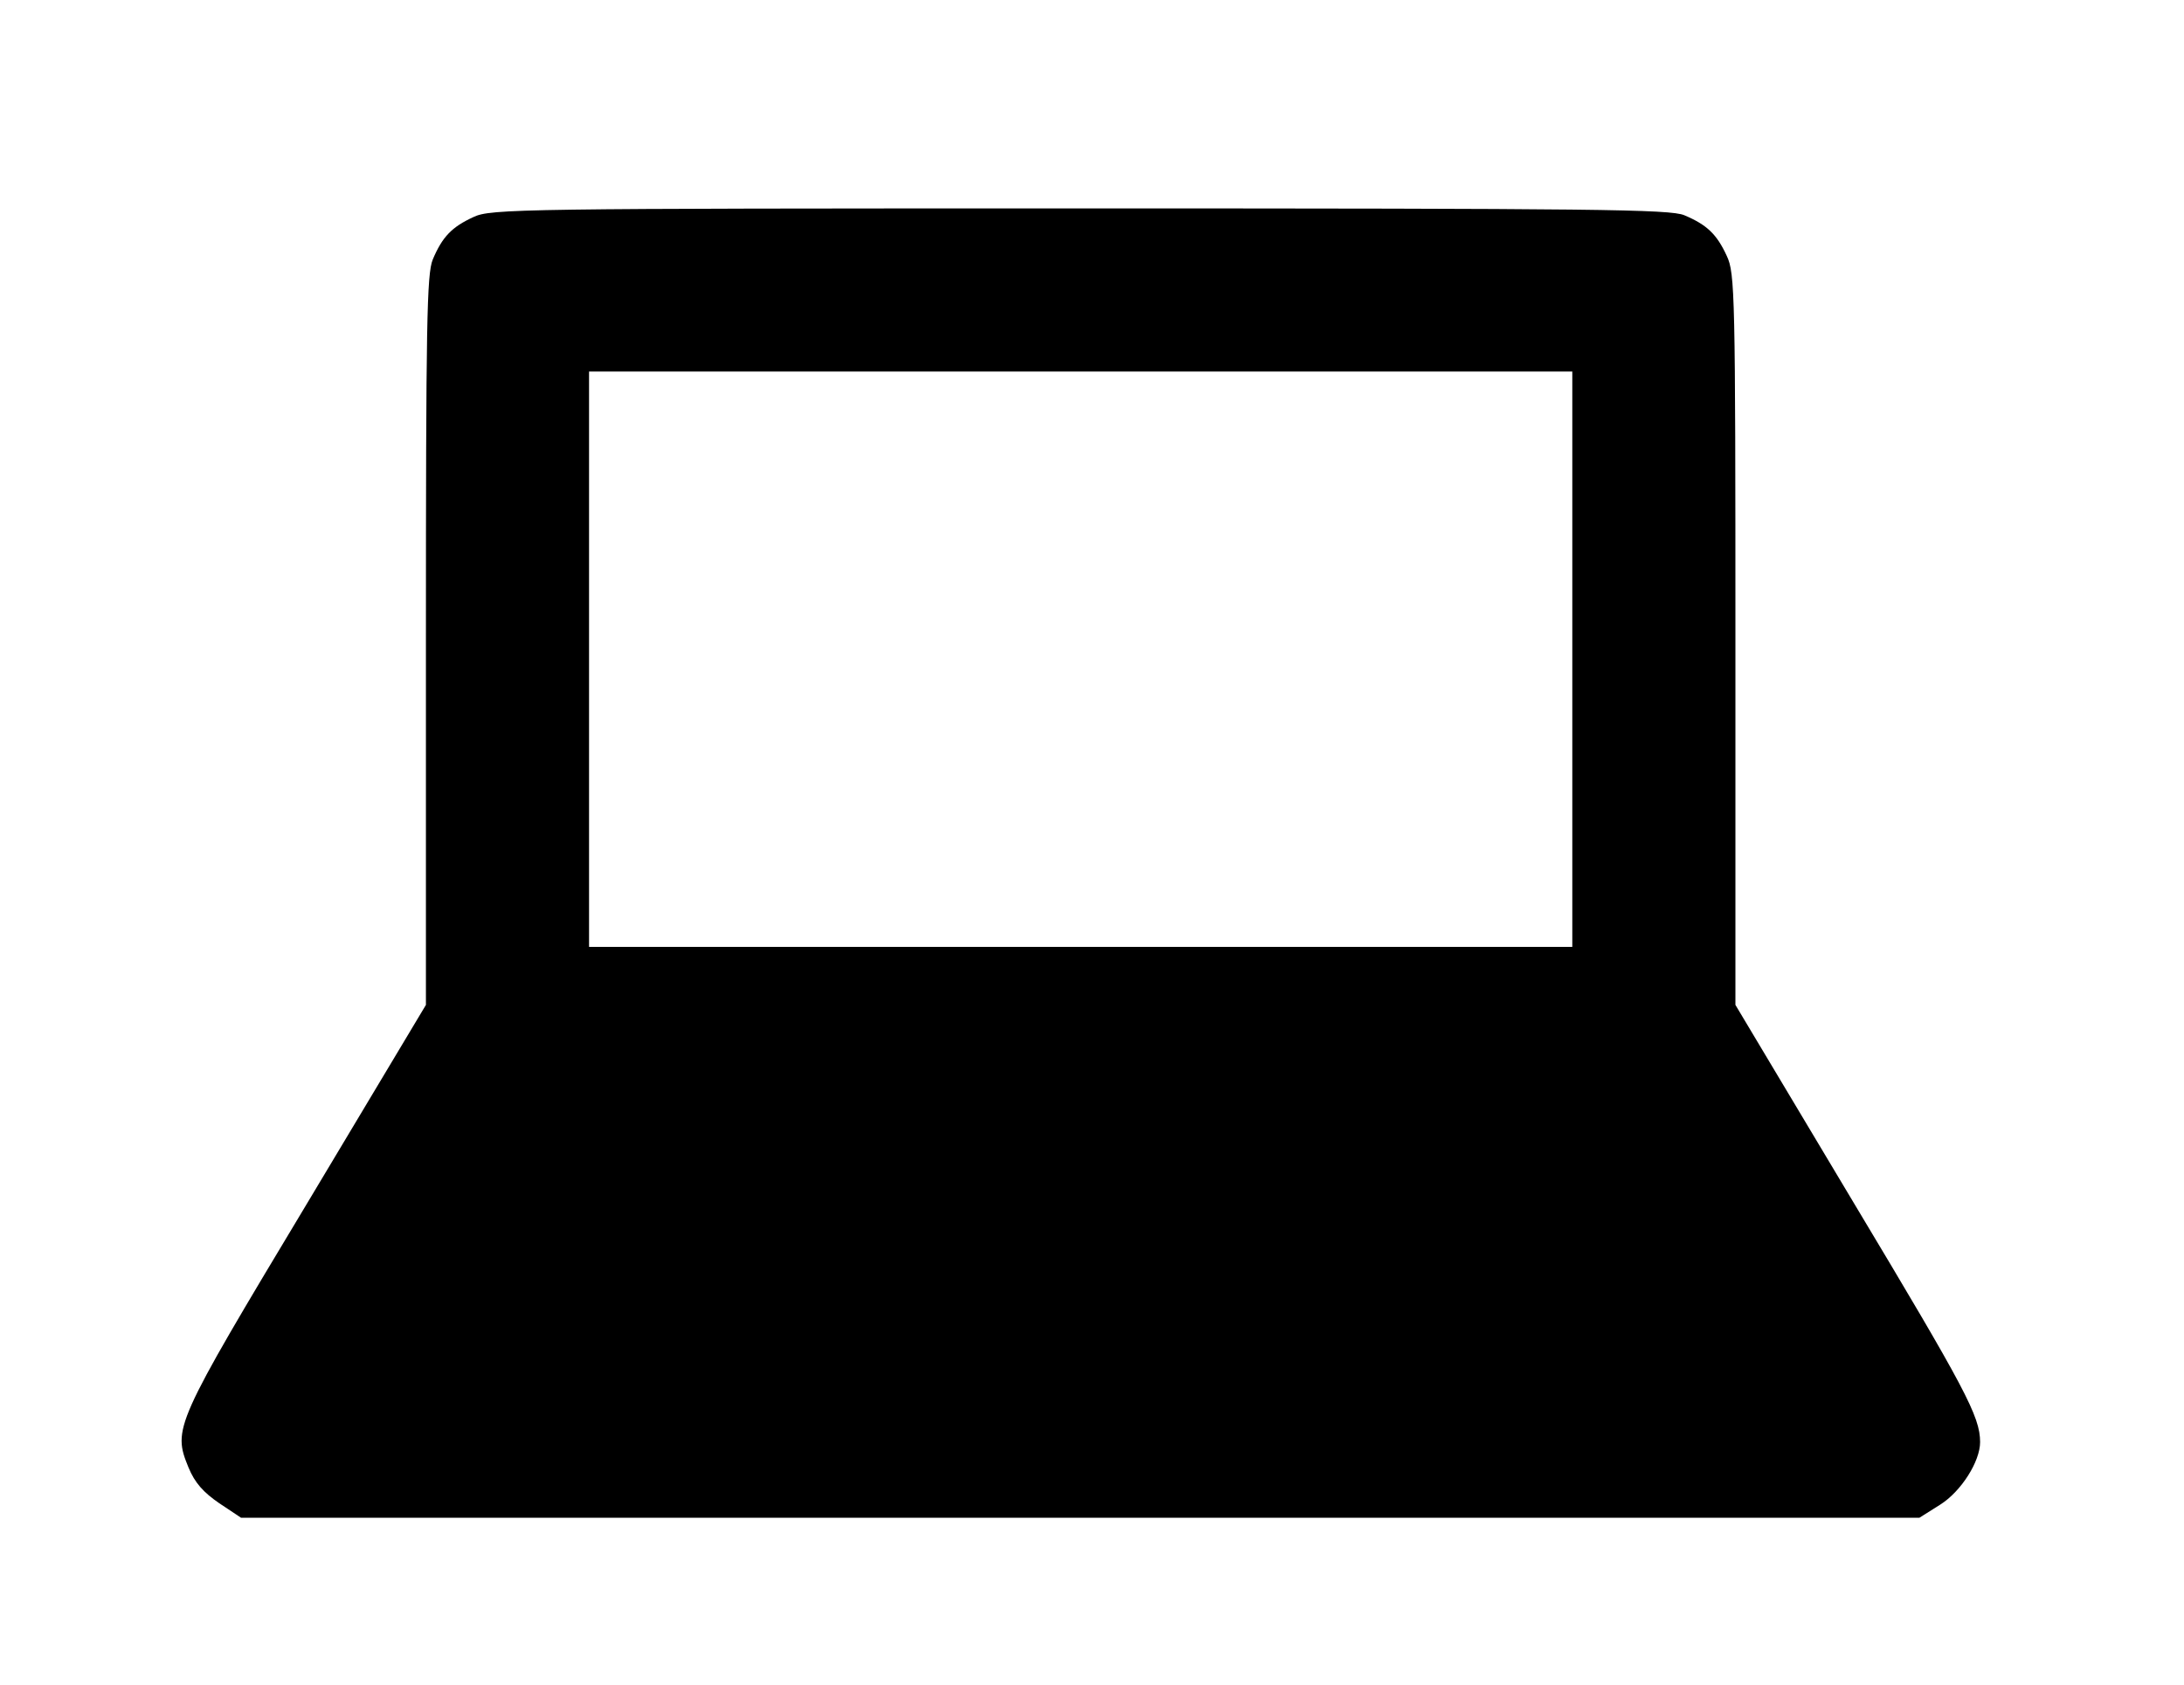 <?xml version="1.0" standalone="no"?>
<!DOCTYPE svg PUBLIC "-//W3C//DTD SVG 20010904//EN"
 "http://www.w3.org/TR/2001/REC-SVG-20010904/DTD/svg10.dtd">
<svg version="1.0" xmlns="http://www.w3.org/2000/svg"
 width="482pt" height="372pt" viewBox="0 0 482 372"
 preserveAspectRatio="xMidYMid meet">
<g transform="translate(0,372) scale(0.1,-0.1)"
fill="#000000" stroke="none">
<path d="M1045 3241 c-48 -22 -69 -44 -90 -94 -13 -32 -15 -139 -15 -841 l0
-804 -264 -441 c-292 -486 -295 -494 -260 -580 14 -34 33 -55 68 -79 l48 -32
1852 0 1852 0 46 29 c46 29 88 95 88 138 0 57 -33 118 -277 525 l-263 440 0
806 c0 762 -1 809 -19 847 -22 48 -44 69 -94 90 -32 13 -189 15 -1334 15
-1238 0 -1300 -1 -1338 -19z m2425 -976 l0 -635 -1085 0 -1085 0 0 635 0 635
1085 0 1085 0 0 -635z"/>
</g>
</svg>
